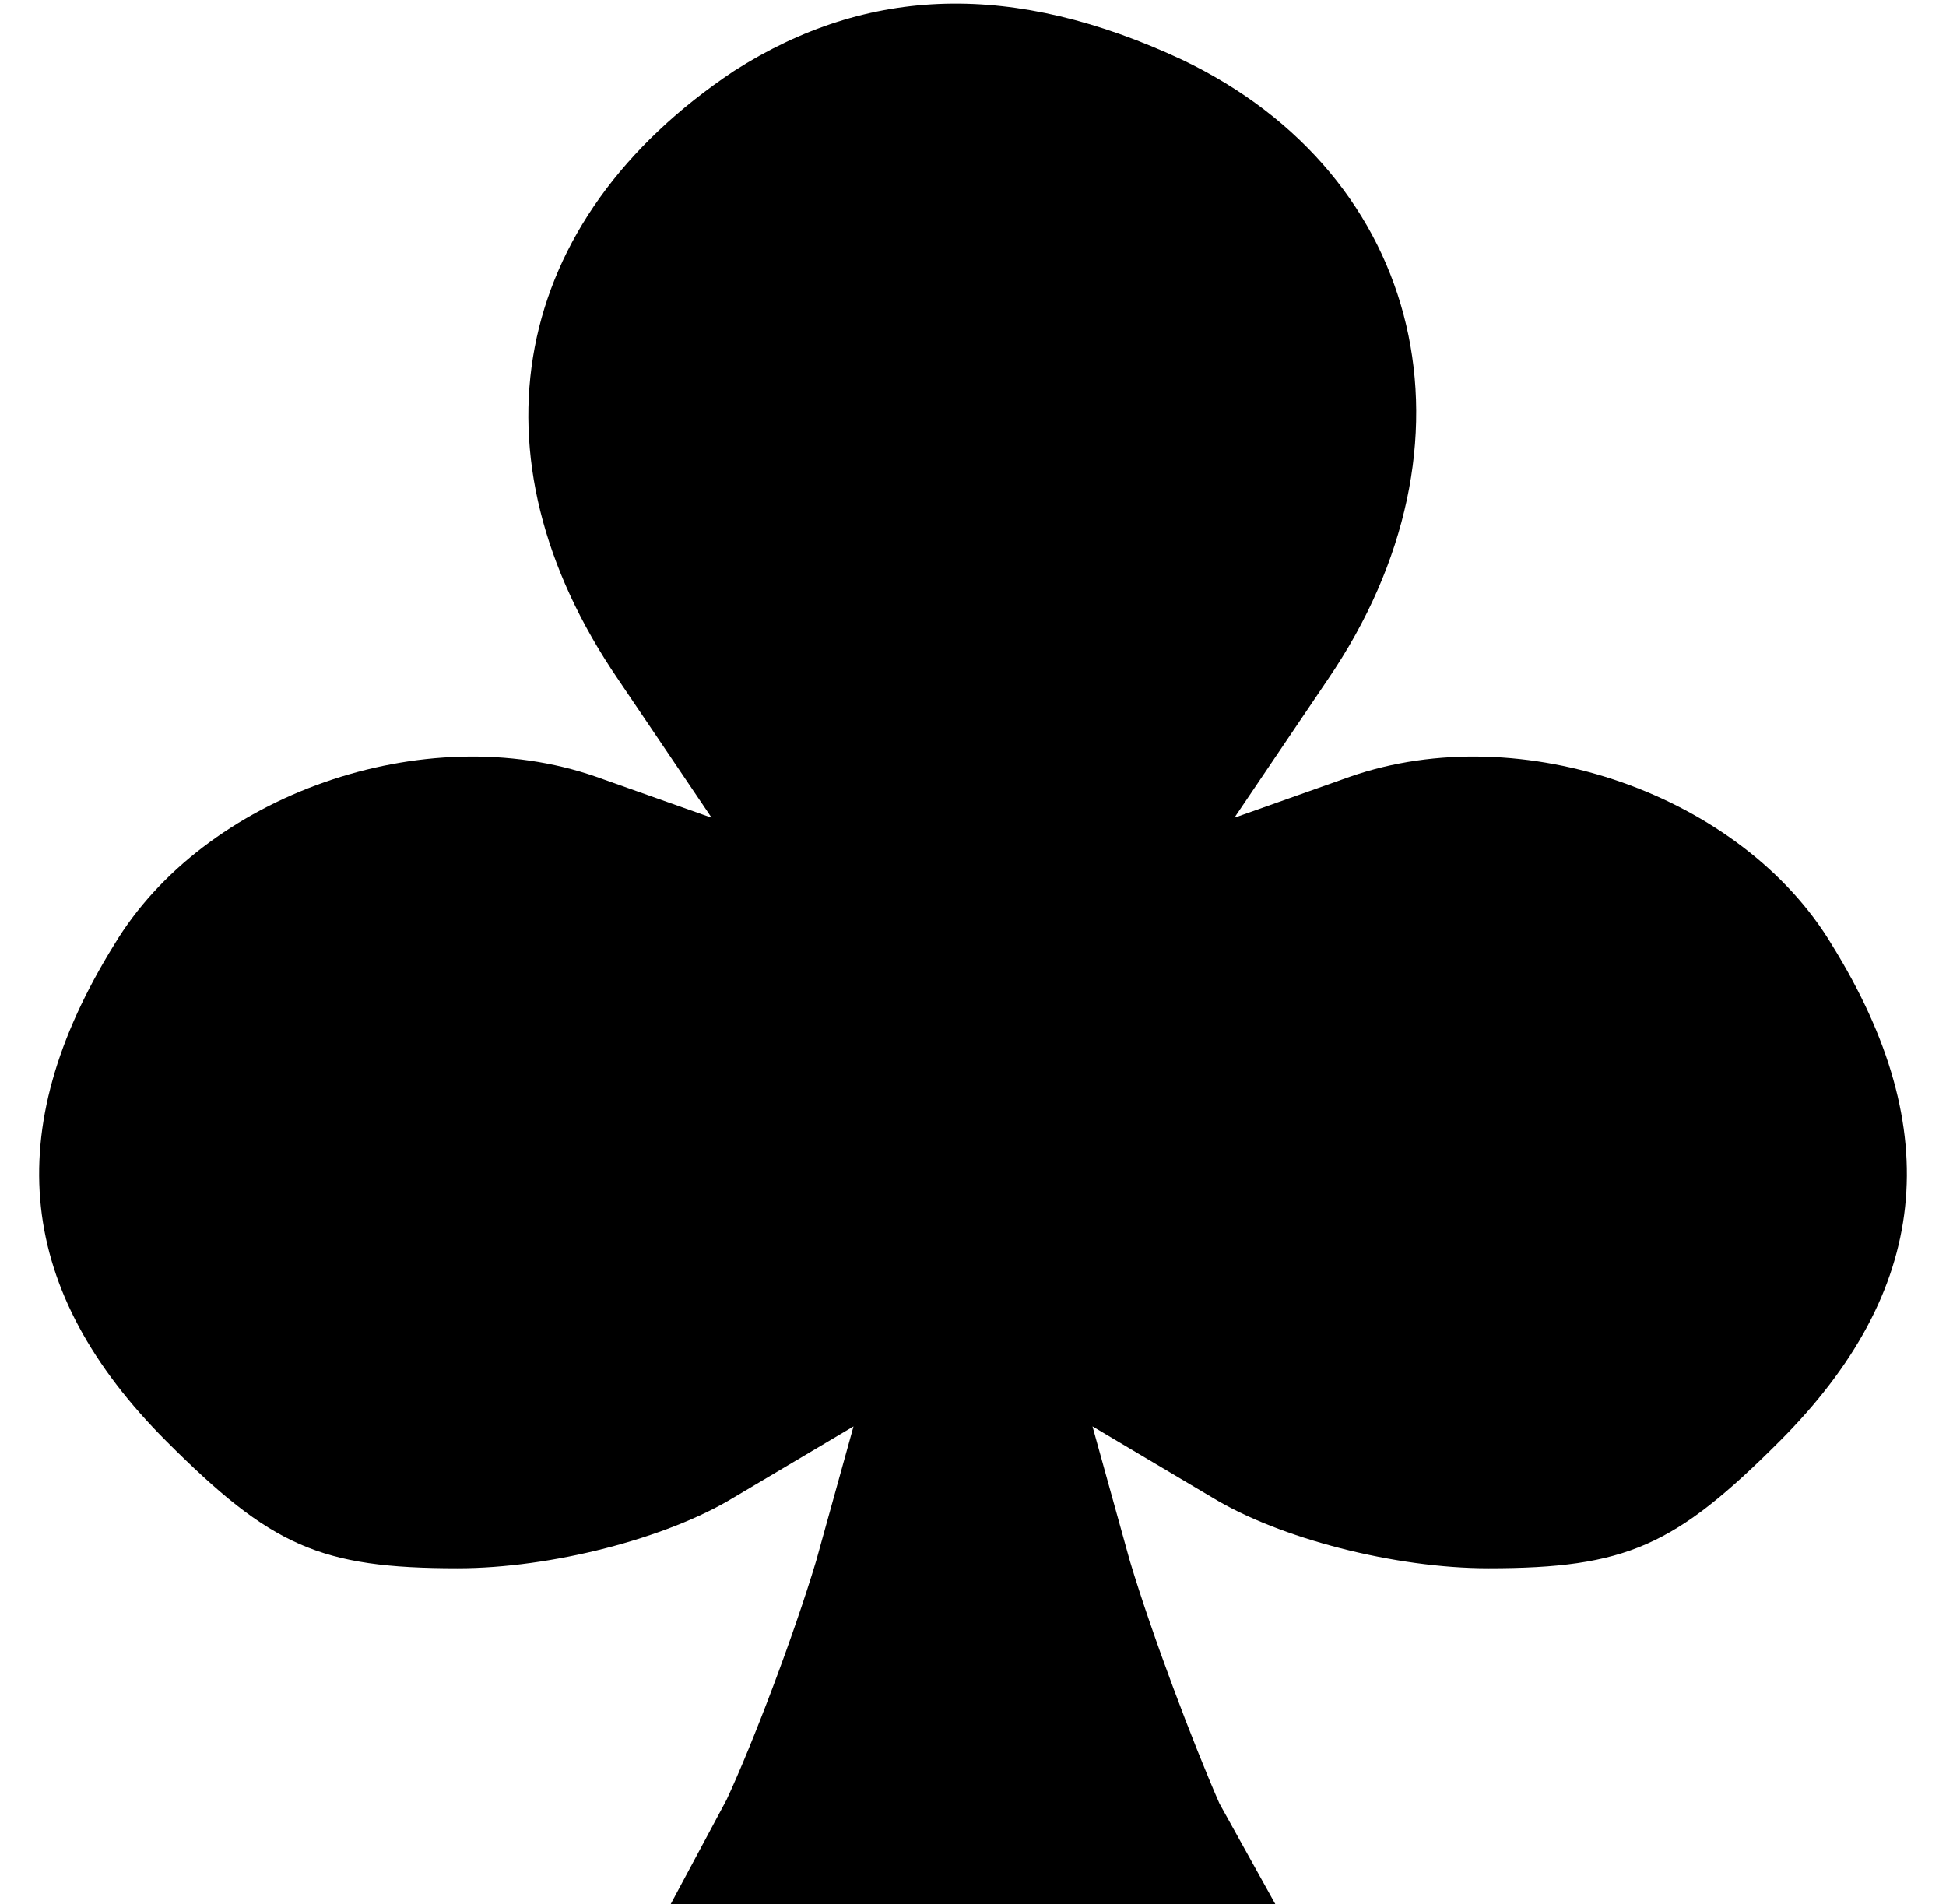 <?xml version="1.0" standalone="no"?>
<!DOCTYPE svg PUBLIC "-//W3C//DTD SVG 20010904//EN"
 "http://www.w3.org/TR/2001/REC-SVG-20010904/DTD/svg10.dtd">
<svg version="1.0" xmlns="http://www.w3.org/2000/svg"
 width="140" height="137" viewBox="0 0 50 51"
 preserveAspectRatio="xMidYMid meet">
<g transform="translate(0,51) scale(0.1,-0.1)"
fill="black" stroke="none">
<path d="M186 491 c-60 -40 -72 -103 -31 -163 l25 -37 -31 11 c-46 16 -105 -5
-129 -45 -31 -50 -26 -93 14 -133 28 -28 41 -34 78 -34 25 0 56 8 74 19 l32
19 -10 -36 c-6 -20 -17 -49 -24 -64 l-15 -28 81 0 81 0 -15 27 c-7 16 -18 45
-24 65 l-10 36 32 -19 c18 -11 49 -19 74 -19 37 0 50 6 78 34 40 40 45 83 14
133 -24 40 -83 61 -129 45 l-31 -11 25 37 c43 63 26 135 -39 166 -45 21 -84
20 -120 -3z"/>
</g>
</svg>
